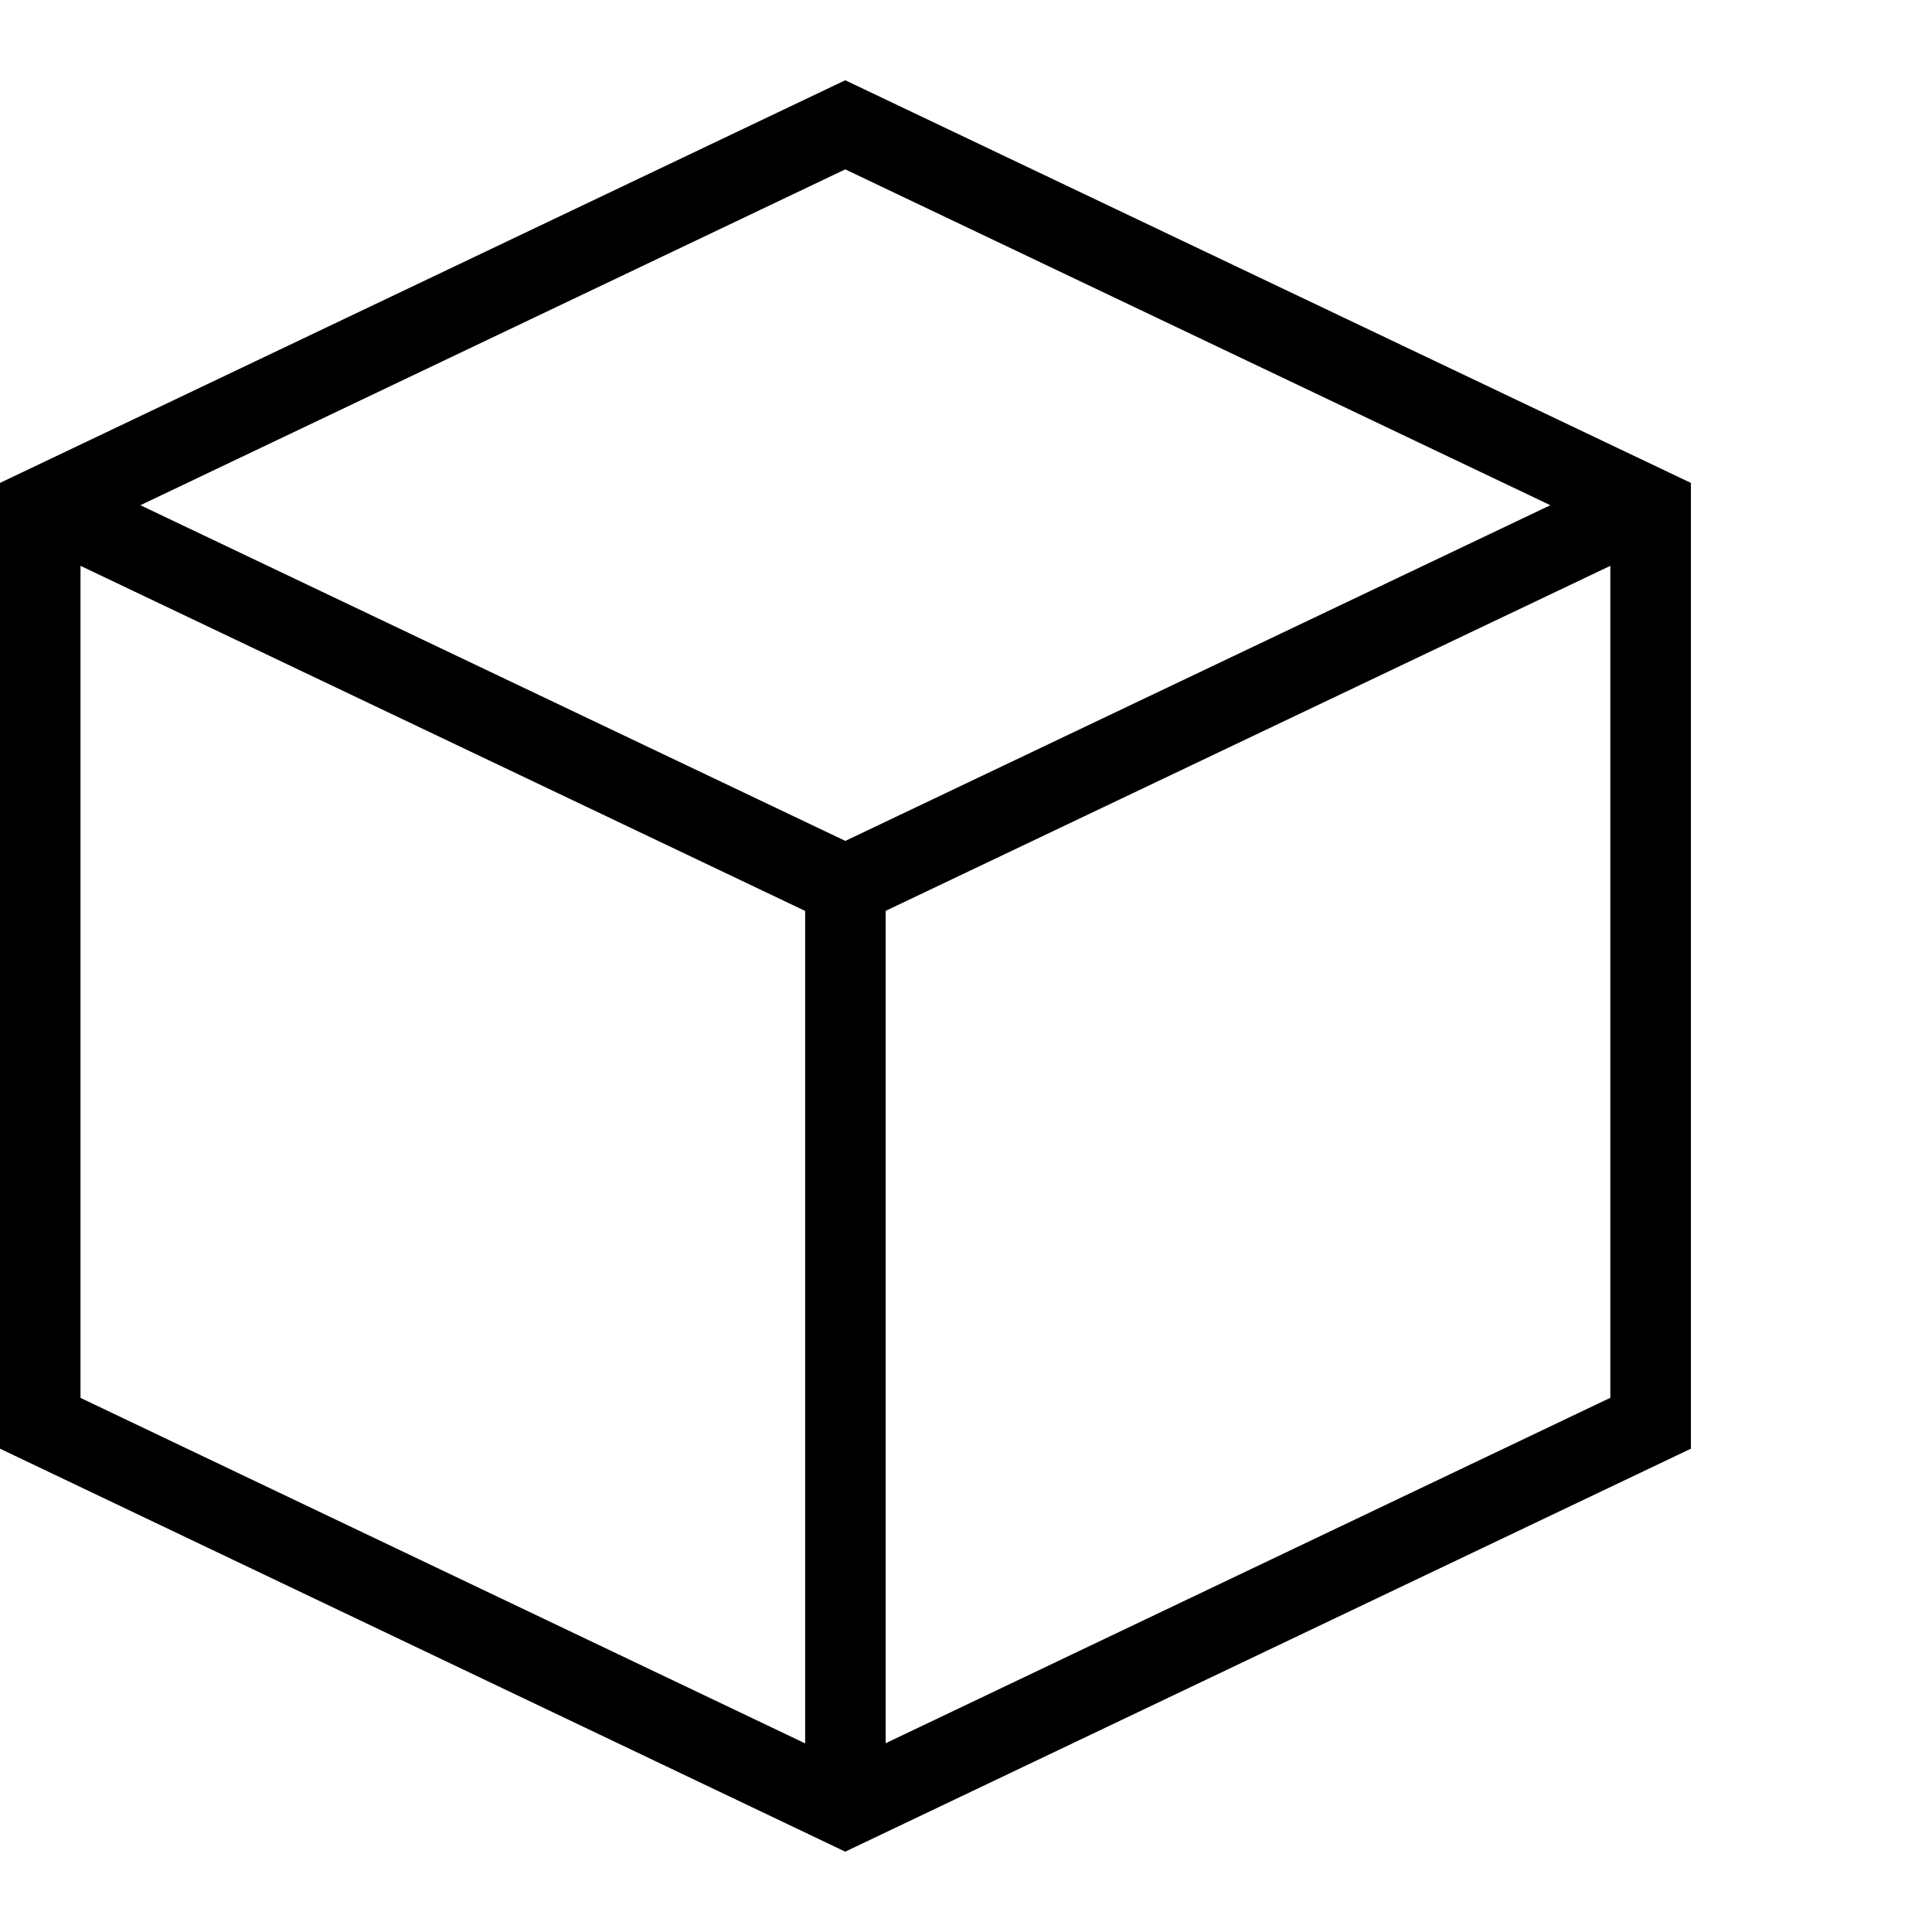 <svg viewBox="0 0 24 24" width="24" height="24" xmlns="http://www.w3.org/2000/svg" xmlns:xlink="http://www.w3.org/1999/xlink">
    <path d="M10.5 0.997L21.005 5.999V17.996L10.5 23.002L0 17.996V5.999L10.5 0.997ZM1 7.029V17.365L10.002 21.657V11.316L1 7.029ZM20.004 7.029L11.002 11.315V21.655L20.004 17.364V7.029ZM10.5 2.104L1.744 6.276L10.501 10.446L19.259 6.276L10.5 2.104Z" />
</svg>